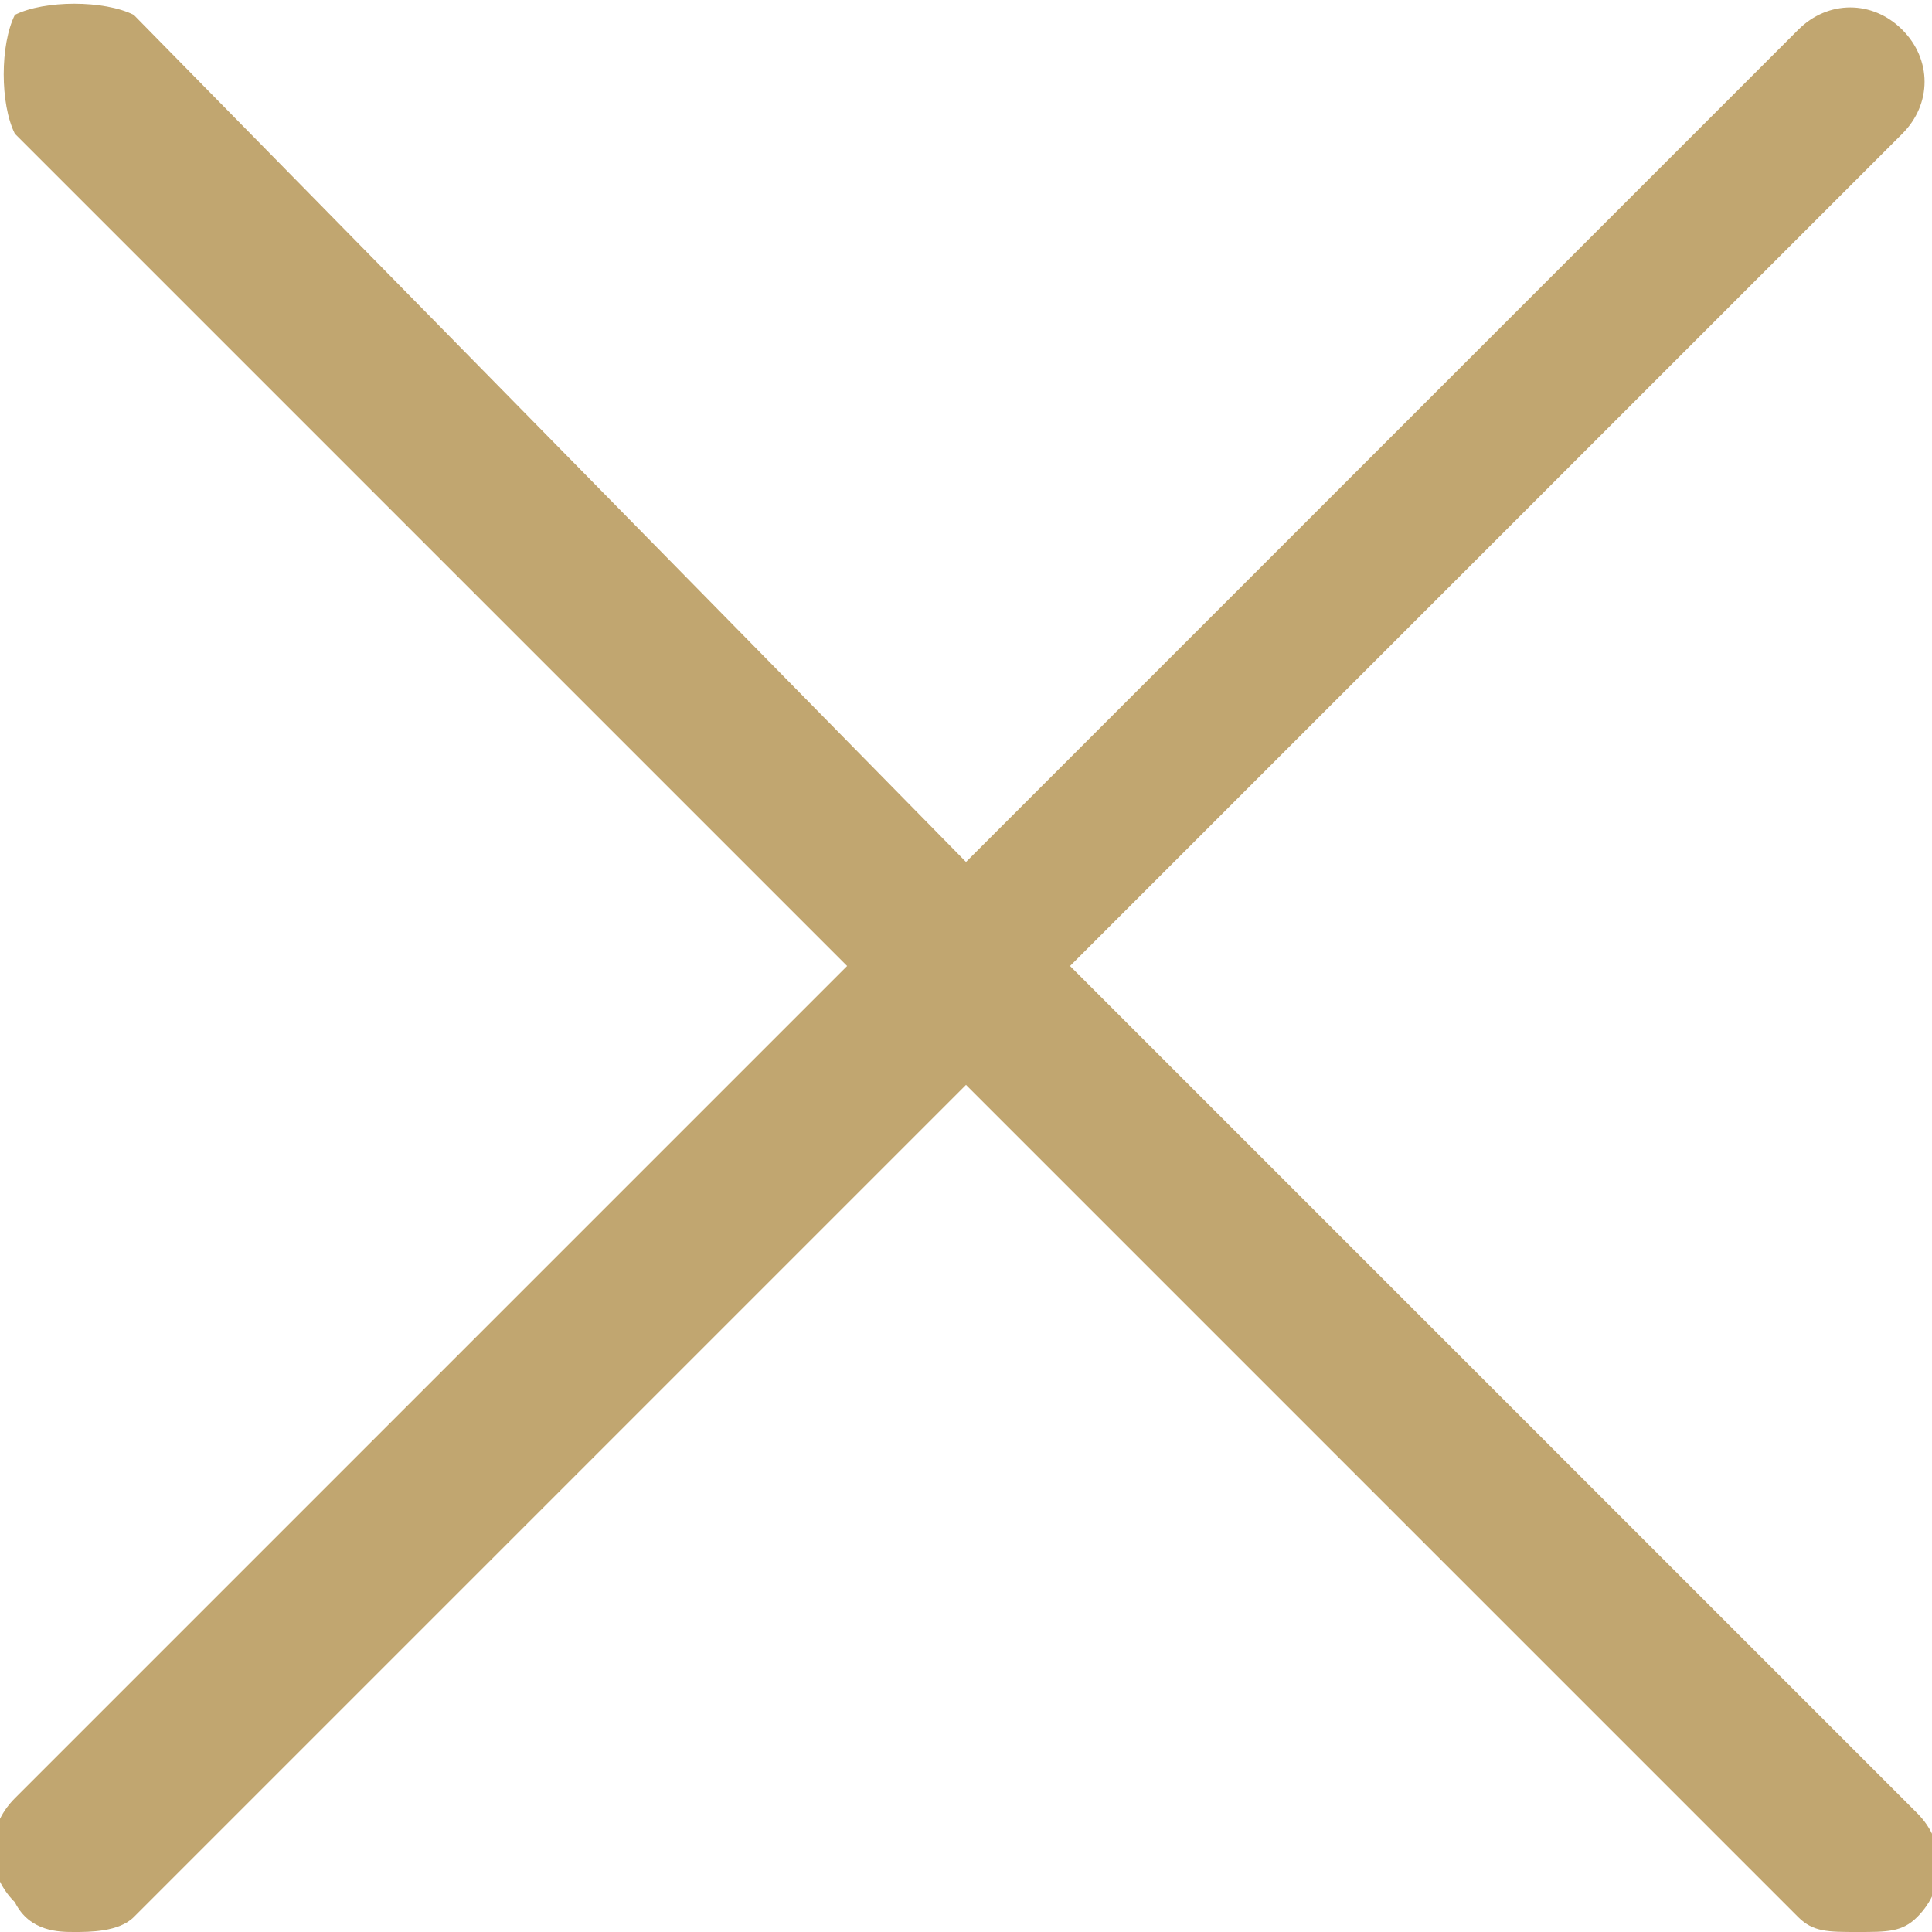 <svg xmlns="http://www.w3.org/2000/svg" xmlns:xlink="http://www.w3.org/1999/xlink" version="1.1" id="Layer_1" x="0" y="0" viewBox="0 0 13 13" xml:space="preserve" enable-background="new 0 0 13 13" fill="#C1A670"><path d="M7.2 6.5l5.6-5.6c0.2-0.2 0.2-0.5 0-0.7s-0.5-0.2-0.7 0L6.5 5.8 0.9 0.1C0.7 0 0.3 0 0.1 0.1 0 0.3 0 0.7 0.1 0.9l5.6 5.6 -5.6 5.6c-0.2 0.2-0.2 0.5 0 0.7C0.2 13 0.4 13 0.5 13c0.1 0 0.3 0 0.4-0.1l5.6-5.6 5.6 5.6c0.1 0.1 0.2 0.1 0.4 0.1s0.3 0 0.4-0.1c0.2-0.2 0.2-0.5 0-0.7L7.2 6.5 7.2 6.5z"/></svg>
